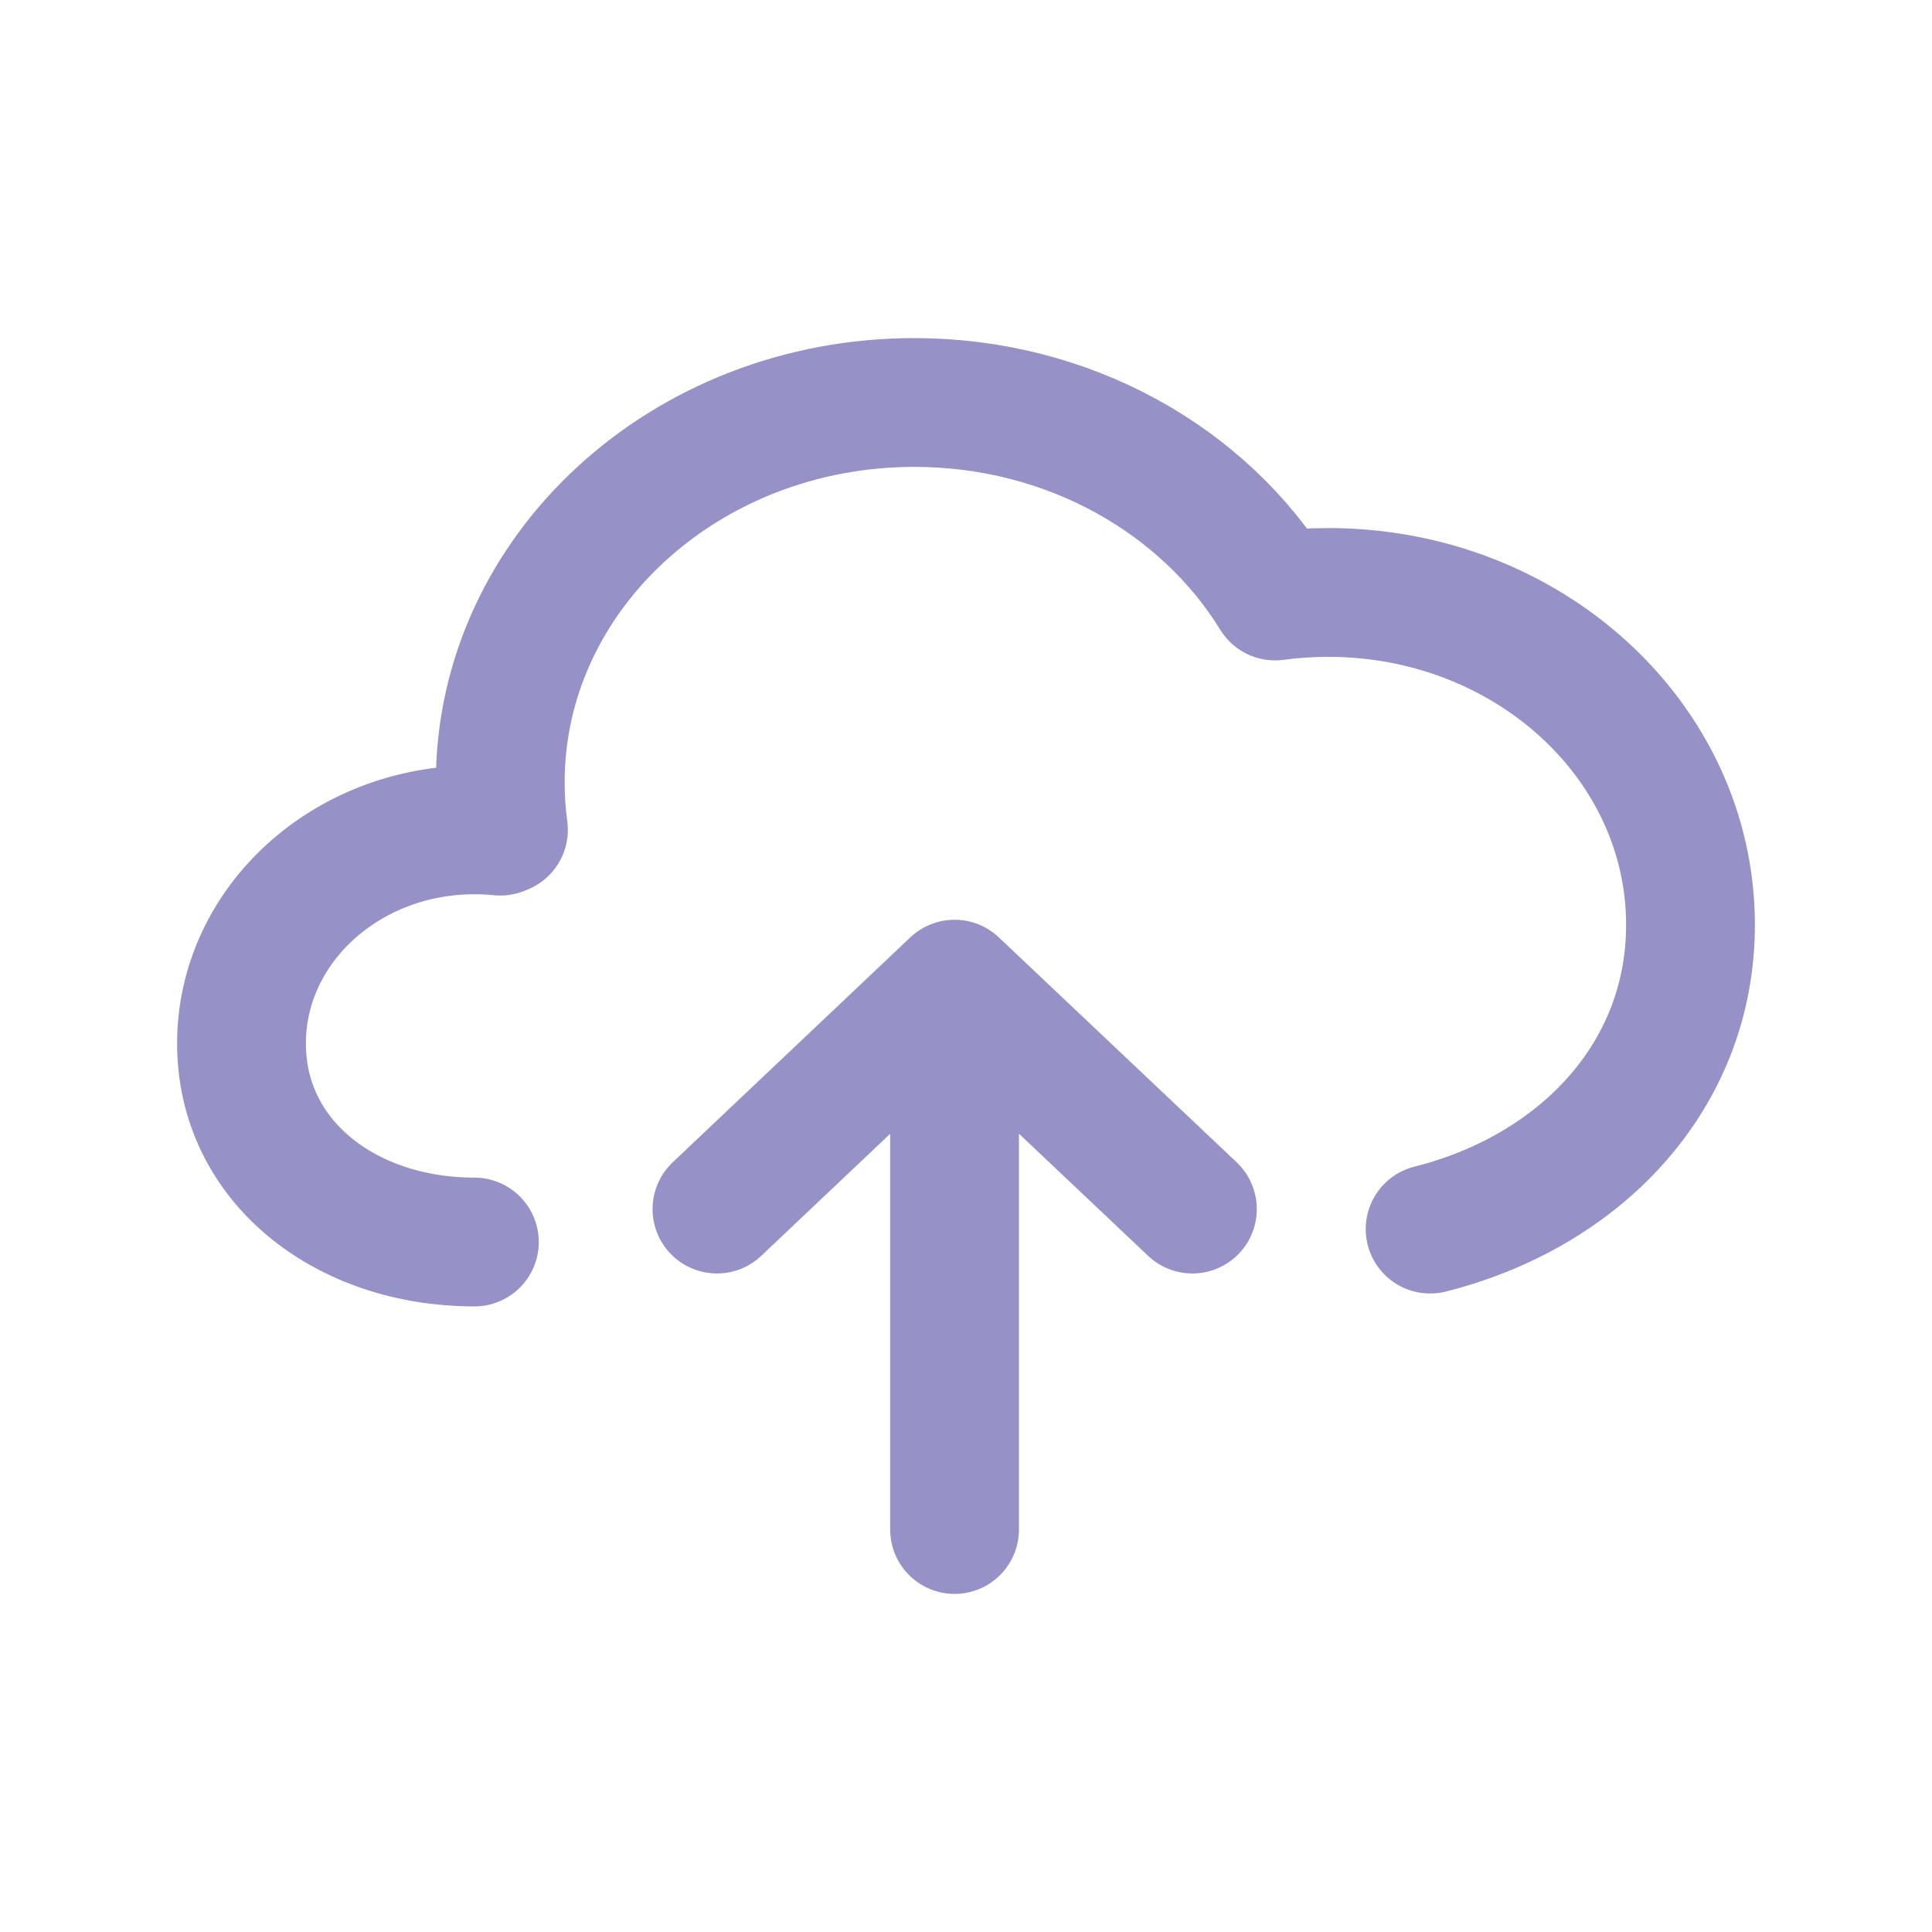 <svg width="60" height="60" viewBox="0 0 60 60" fill="none" xmlns="http://www.w3.org/2000/svg">
<path d="M14.732 38.572C10.738 38.572 7.5 36.073 7.5 32.408C7.5 28.743 10.738 25.772 14.732 25.772C15.004 25.772 15.272 25.786 15.536 25.812V25.772H15.635C15.569 25.289 15.536 24.797 15.536 24.297C15.536 17.782 21.292 12.5 28.393 12.5C33.201 12.5 37.393 14.922 39.599 18.509C40.138 18.436 40.689 18.399 41.25 18.399C47.463 18.399 52.5 23.02 52.5 28.721C52.5 33.414 49.087 36.992 44.414 38.171M29.645 47.5V30.564M29.645 30.564L22.266 37.549M29.645 30.564L37.031 37.549" stroke="#9691C6" stroke-width="4" stroke-linecap="round" stroke-linejoin="round"/>
</svg>
